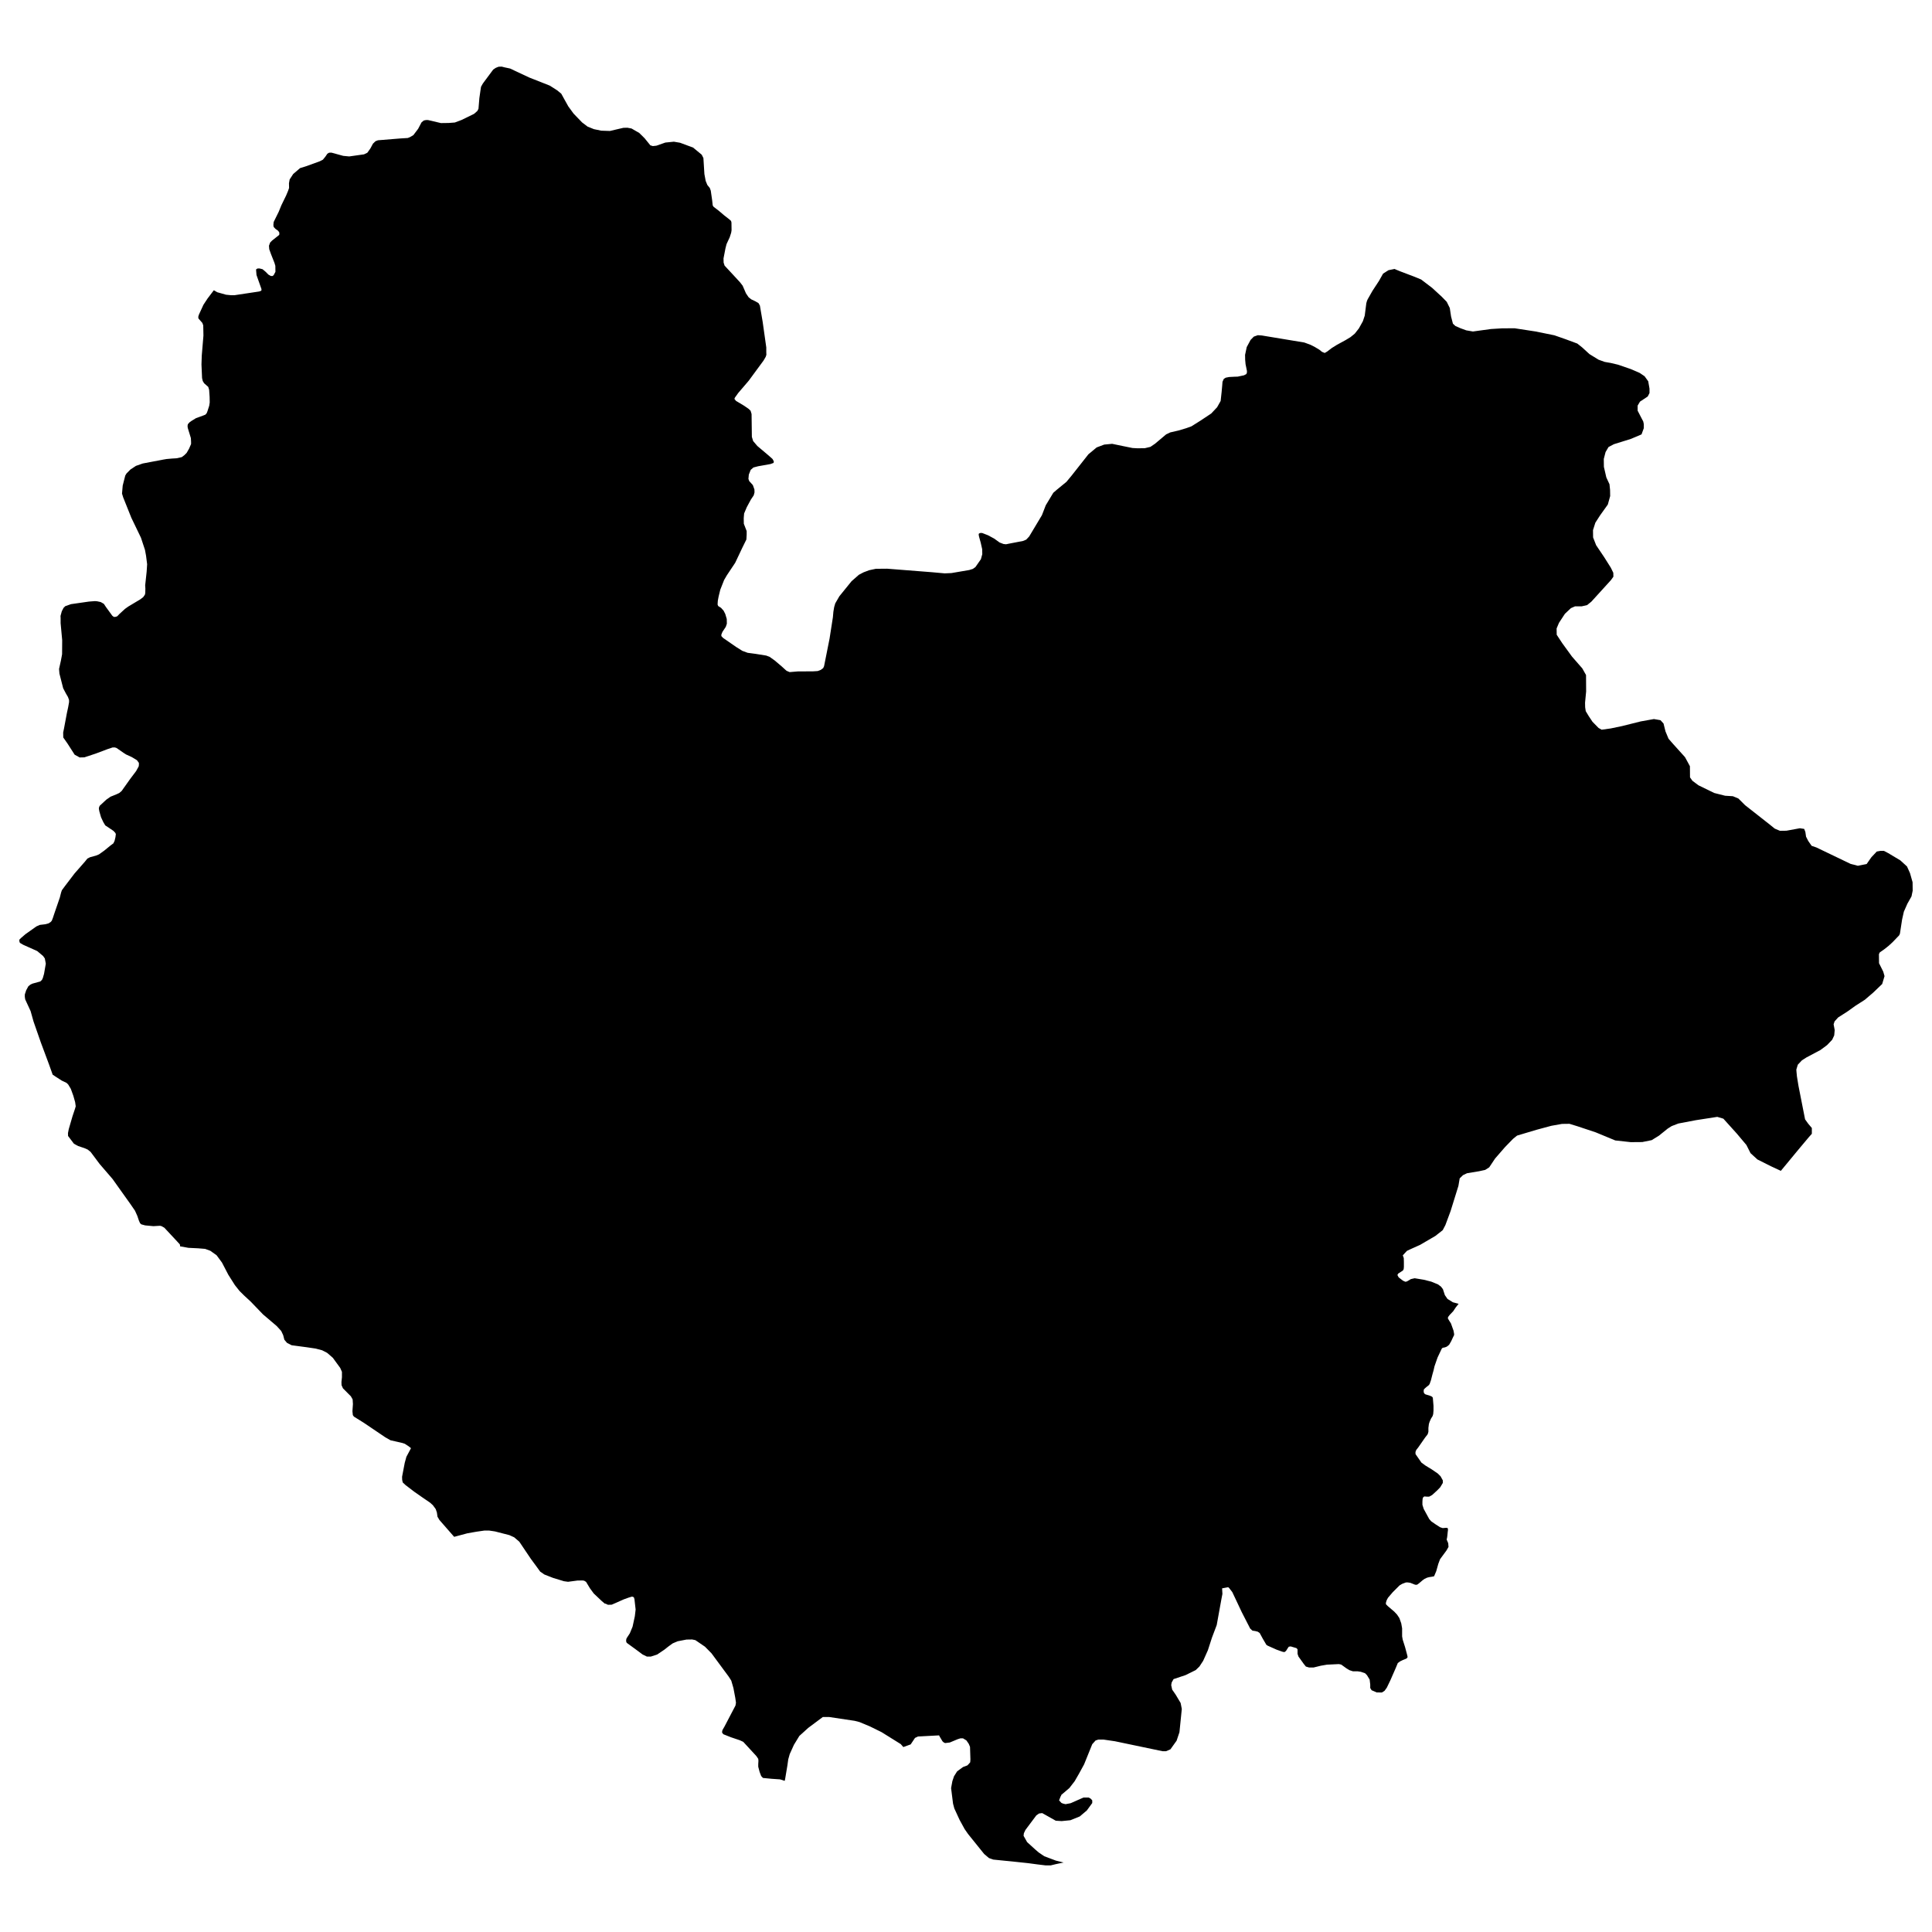 <?xml version="1.0" encoding="utf-8" standalone="no"?>
<!DOCTYPE svg PUBLIC "-//W3C//DTD SVG 1.1//EN"
  "http://www.w3.org/Graphics/SVG/1.1/DTD/svg11.dtd">
<svg xmlns:xlink="http://www.w3.org/1999/xlink" width="1080pt" height="1080pt" viewBox="0 0 1080 1080" xmlns="http://www.w3.org/2000/svg" version="1.1">
 <defs>
  <style type="text/css">*{stroke-linejoin: round; stroke-linecap: butt}</style>
 </defs>
 <g id="figure_1">
  <g id="patch_1">
   <path d="M 0 1080 
L 1080 1080 
L 1080 0 
L 0 0 
L 0 1080 
z
" style="fill: none; opacity: 0"/>
  </g>
  <g id="axes_1">
   <g id="PatchCollection_1">
    <path d="M 875.418 189.714 
L 881.724 192.052 
L 884.465 194.23 
L 888.523 197.949 
L 893.623 201.083 
L 897.022 202.305 
L 900.367 202.889 
L 904.425 203.846 
L 911.553 206.289 
L 916.598 208.468 
L 919.34 210.327 
L 921.368 213.143 
L 922.081 217.233 
L 922.081 219.73 
L 921.094 221.643 
L 916.762 224.512 
L 915.446 226.743 
L 915.446 229.559 
L 917.804 234.127 
L 918.572 235.562 
L 918.901 237.103 
L 918.901 239.334 
L 917.64 242.787 
L 916.269 243.424 
L 911.553 245.39 
L 902.177 248.312 
L 899.161 249.906 
L 897.516 252.722 
L 896.529 256.547 
L 896.584 260.956 
L 897.954 266.906 
L 899.709 270.678 
L 900.038 273.866 
L 900.093 277.319 
L 898.777 282.047 
L 894.445 288.103 
L 891.813 292.194 
L 890.497 296.338 
L 890.552 300.429 
L 892.252 304.785 
L 896.693 311.373 
L 900.477 317.376 
L 901.848 320.191 
L 901.902 322.37 
L 900.532 324.282 
L 889.565 336.342 
L 887.207 338.254 
L 884.191 338.945 
L 880.462 338.945 
L 878.159 339.954 
L 874.815 343.089 
L 871.47 348.189 
L 870.154 351.323 
L 870.209 354.83 
L 873.279 359.505 
L 878.763 367.049 
L 884.52 373.636 
L 886.604 377.355 
L 886.659 386.546 
L 886.055 392.815 
L 886.11 395.365 
L 886.439 397.543 
L 888.139 400.358 
L 890.223 403.493 
L 893.623 406.946 
L 895.322 407.902 
L 900.367 407.212 
L 906.728 405.884 
L 917.146 403.28 
L 924.549 401.952 
L 928.223 402.59 
L 929.922 404.449 
L 931.019 408.859 
L 932.719 412.949 
L 934.199 414.649 
L 935.461 416.084 
L 941.931 423.256 
L 944.673 428.303 
L 944.728 434.572 
L 946.098 436.484 
L 949.443 438.981 
L 958.271 443.284 
L 964.358 444.825 
L 968.69 445.091 
L 971.761 446.366 
L 975.489 450.084 
L 989.417 461.028 
L 992.104 463.206 
L 995.01 464.428 
L 998.629 464.375 
L 1006.141 462.994 
L 1008.554 463.366 
L 1009.212 465.066 
L 1009.596 467.722 
L 1010.857 470.166 
L 1012.721 472.822 
L 1015.353 473.725 
L 1034.49 482.916 
L 1038.548 483.979 
L 1043.483 482.969 
L 1046.115 479.197 
L 1049.131 476.01 
L 1051.16 475.638 
L 1053.134 475.638 
L 1055.546 476.913 
L 1062.291 480.951 
L 1066.02 484.351 
L 1067.719 488.123 
L 1069.145 493.169 
L 1069.2 497.898 
L 1068.542 501.085 
L 1066.239 505.176 
L 1064.265 509.639 
L 1063.278 514.048 
L 1062.072 521.911 
L 1061.633 522.867 
L 1057.959 526.692 
L 1055.766 528.711 
L 1053.353 530.623 
L 1050.776 532.43 
L 1050.337 533.386 
L 1050.392 538.433 
L 1052.75 543.161 
L 1053.463 545.658 
L 1052.147 550.067 
L 1047.157 554.849 
L 1042.441 558.886 
L 1037.287 562.18 
L 1032.681 565.474 
L 1027.526 568.768 
L 1025.552 570.946 
L 1025.004 572.593 
L 1025.607 575.833 
L 1025.333 578.808 
L 1024.182 581.252 
L 1021.33 584.227 
L 1017.601 586.99 
L 1009.87 591.081 
L 1007.293 592.727 
L 1004.99 595.171 
L 1004.167 597.881 
L 1004.222 598.837 
L 1004.496 601.706 
L 1005.374 607.071 
L 1009.047 625.719 
L 1010.802 628.162 
L 1012.831 630.553 
L 1012.831 633.794 
L 1011.131 635.706 
L 1005.428 642.506 
L 995.723 654.247 
L 995.504 654.513 
L 989.91 651.91 
L 982.398 648.138 
L 978.56 644.632 
L 976.257 640.063 
L 970.938 633.741 
L 963.371 625.347 
L 959.971 624.337 
L 947.963 626.197 
L 938.202 628.056 
L 934.474 629.491 
L 932.225 630.925 
L 927.345 634.856 
L 923.288 637.353 
L 918.024 638.416 
L 911.608 638.469 
L 902.944 637.513 
L 892.032 632.997 
L 881.833 629.597 
L 877.337 628.216 
L 873.17 628.269 
L 867.193 629.331 
L 858.913 631.563 
L 848.056 634.803 
L 845.808 636.61 
L 841.366 641.178 
L 838.734 644.207 
L 835.773 647.607 
L 832.483 652.547 
L 830.235 653.982 
L 826.835 654.725 
L 820.091 655.841 
L 817.842 656.904 
L 815.978 658.71 
L 815.265 662.907 
L 810.878 677.038 
L 807.972 684.848 
L 806.492 687.664 
L 802.379 690.904 
L 793.825 695.898 
L 788.616 698.236 
L 786.477 699.245 
L 784.174 701.742 
L 784.723 703.283 
L 784.778 705.408 
L 784.778 708.223 
L 784.668 709.445 
L 784.229 710.242 
L 781.597 711.942 
L 781.159 712.739 
L 781.871 714.067 
L 784.284 715.927 
L 785.6 716.511 
L 786.423 716.352 
L 787.355 715.82 
L 788.671 715.023 
L 790.809 714.545 
L 795.964 715.395 
L 800.131 716.458 
L 803.86 717.998 
L 805.505 719.22 
L 806.601 720.655 
L 807.698 724.002 
L 809.179 726.127 
L 812.194 727.986 
L 815.375 728.836 
L 813.73 730.908 
L 812.359 732.98 
L 810.385 735.052 
L 809.562 736.114 
L 809.398 736.539 
L 809.398 737.071 
L 810.166 738.346 
L 811.098 739.833 
L 812.523 743.818 
L 812.852 745.624 
L 812.852 746.315 
L 812.249 747.536 
L 811.262 749.661 
L 810.111 751.68 
L 809.398 752.318 
L 808.63 752.849 
L 807.753 753.168 
L 807.314 753.274 
L 806.656 753.38 
L 806.218 753.593 
L 805.943 753.912 
L 803.586 758.905 
L 801.886 763.793 
L 801.392 765.971 
L 800.734 768.309 
L 799.912 771.549 
L 799.144 773.728 
L 798.596 774.418 
L 797.554 775.215 
L 796.567 776.065 
L 796.183 776.49 
L 795.964 776.649 
L 795.854 777.393 
L 795.854 778.137 
L 796.073 778.774 
L 796.622 779.359 
L 797.554 779.678 
L 799.473 780.262 
L 800.515 780.74 
L 800.954 781.325 
L 801.008 781.909 
L 801.337 785.893 
L 801.337 788.497 
L 801.173 790.462 
L 800.844 791.578 
L 799.912 793.065 
L 799.144 794.819 
L 798.76 796.04 
L 798.486 798.219 
L 798.486 800.344 
L 798.267 801.194 
L 797.993 801.884 
L 796.622 803.637 
L 792.893 809.003 
L 791.687 810.544 
L 791.248 811.713 
L 791.303 812.881 
L 792.125 814.05 
L 794.593 817.61 
L 796.841 819.256 
L 800.405 821.435 
L 803.75 823.719 
L 805.285 825.26 
L 806.547 827.544 
L 806.547 828.978 
L 805.066 831.422 
L 803.421 833.122 
L 800.57 835.725 
L 798.925 836.629 
L 797.554 836.629 
L 796.183 836.522 
L 795.525 837.054 
L 795.251 837.851 
L 795.141 839.391 
L 795.141 841.197 
L 795.854 843.482 
L 798.925 849.113 
L 800.021 850.388 
L 800.625 850.813 
L 802.379 852.035 
L 805.011 853.735 
L 806.492 854.213 
L 807.753 854.107 
L 808.575 854.054 
L 809.233 854.16 
L 809.453 855.116 
L 809.288 856.338 
L 809.069 858.57 
L 808.904 859.685 
L 808.685 860.588 
L 809.179 861.757 
L 809.562 862.66 
L 809.727 864.732 
L 808.575 866.751 
L 805.011 871.585 
L 804.189 873.764 
L 804.024 874.189 
L 802.873 878.279 
L 801.666 881.148 
L 800.35 881.414 
L 798.925 881.626 
L 797.718 881.945 
L 796.348 882.583 
L 795.306 883.326 
L 793.112 885.186 
L 792.125 885.876 
L 791.083 885.876 
L 788.397 884.814 
L 787.081 884.601 
L 785.929 884.601 
L 785.052 884.92 
L 783.791 885.398 
L 782.365 886.248 
L 778.581 890.02 
L 775.895 893.155 
L 775.182 894.483 
L 774.743 895.864 
L 774.743 896.767 
L 775.785 897.83 
L 779.404 900.911 
L 780.994 902.611 
L 782.255 904.524 
L 783.297 907.445 
L 783.791 910.261 
L 783.791 914.724 
L 784.12 916.583 
L 785.436 920.727 
L 786.477 924.605 
L 786.806 925.933 
L 786.806 926.518 
L 786.203 927.155 
L 784.12 928.005 
L 782.694 928.696 
L 781.378 929.652 
L 780.281 932.308 
L 777.211 939.321 
L 775.237 943.412 
L 773.975 945.165 
L 772.495 946.121 
L 769.534 946.068 
L 766.737 944.846 
L 765.97 943.624 
L 765.97 941.659 
L 765.641 938.896 
L 764.16 936.452 
L 763.063 935.337 
L 760.706 934.54 
L 758.951 934.274 
L 756.319 934.274 
L 754.345 933.637 
L 752.755 932.68 
L 749.739 930.502 
L 748.423 930.237 
L 741.788 930.555 
L 738.388 931.14 
L 734.276 932.149 
L 731.808 932.149 
L 729.999 931.618 
L 728.683 929.971 
L 725.831 925.986 
L 725.338 924.499 
L 725.338 922.002 
L 724.735 921.311 
L 721.5 920.355 
L 720.458 920.514 
L 720.019 921.099 
L 718.868 922.905 
L 717.99 923.543 
L 716.894 923.33 
L 713.603 922.161 
L 708.614 919.93 
L 707.901 919.452 
L 705.817 915.893 
L 704.172 912.864 
L 703.075 912.121 
L 701.595 911.749 
L 700.114 911.536 
L 698.853 910.367 
L 694.138 901.177 
L 690.683 893.845 
L 688.873 890.02 
L 687.119 887.736 
L 686.57 887.258 
L 683.171 887.895 
L 683.335 891.03 
L 682.732 894.164 
L 680.155 908.402 
L 677.468 915.521 
L 675.22 922.48 
L 672.588 928.377 
L 670.504 931.565 
L 668.421 933.583 
L 662.718 936.399 
L 656.028 938.63 
L 654.986 940.49 
L 654.712 941.977 
L 655.26 944.527 
L 657.18 947.29 
L 659.976 951.965 
L 660.634 955.312 
L 659.318 968.328 
L 657.728 973.056 
L 654.273 977.89 
L 651.806 978.953 
L 649.942 978.953 
L 623.292 973.375 
L 616.767 972.419 
L 615.506 972.419 
L 614.025 972.419 
L 612.435 972.95 
L 610.571 975.022 
L 606.02 986.284 
L 603.114 991.597 
L 600.756 995.688 
L 597.795 999.513 
L 593.244 1003.391 
L 593.189 1003.763 
L 592.86 1004.294 
L 592.037 1006.419 
L 593.353 1007.854 
L 594.285 1008.225 
L 595.656 1008.544 
L 598.453 1008.013 
L 605.691 1004.825 
L 608.542 1004.825 
L 609.639 1005.41 
L 610.571 1006.419 
L 610.571 1007.907 
L 607.555 1012.05 
L 603.607 1015.397 
L 598.343 1017.522 
L 593.463 1018.001 
L 590.173 1017.788 
L 584.415 1014.547 
L 582.606 1013.538 
L 580.851 1013.75 
L 580.467 1014.016 
L 579.316 1014.813 
L 573.229 1022.941 
L 572.352 1024.801 
L 572.187 1026.235 
L 574.161 1029.741 
L 578.658 1033.832 
L 580.632 1035.532 
L 583.757 1037.657 
L 590.282 1040.101 
L 594.56 1041.163 
L 591.215 1041.854 
L 590.008 1042.12 
L 587.376 1042.757 
L 584.415 1042.757 
L 580.029 1042.226 
L 574.874 1041.535 
L 567.91 1040.792 
L 555.244 1039.517 
L 554.202 1039.145 
L 552.831 1038.667 
L 550.144 1036.382 
L 541.152 1025.226 
L 539.232 1022.463 
L 536.436 1017.363 
L 533.694 1011.413 
L 533.475 1010.935 
L 532.762 1008.279 
L 531.665 999.566 
L 532.378 995.688 
L 533.31 992.925 
L 535.065 990.163 
L 538.355 987.772 
L 540.768 986.869 
L 541.59 986.019 
L 542.358 985.116 
L 542.468 983.522 
L 542.248 976.509 
L 541.535 974.809 
L 540.219 972.897 
L 538.3 971.728 
L 536.929 971.728 
L 535.394 972.206 
L 530.952 974.065 
L 528.375 974.384 
L 527.608 974.065 
L 526.84 973.375 
L 525.14 970.506 
L 524.976 970.081 
L 513.131 970.718 
L 511.486 971.515 
L 509.074 975.128 
L 504.961 976.615 
L 503.536 974.969 
L 492.788 968.275 
L 486.318 965.087 
L 480.451 962.643 
L 477.764 961.953 
L 463.562 959.828 
L 460.601 959.828 
L 459.943 959.828 
L 451.827 965.884 
L 446.838 970.4 
L 443.822 975.34 
L 441.464 980.547 
L 440.641 983.469 
L 440.148 986.975 
L 438.832 994.838 
L 438.612 995.528 
L 437.461 995.103 
L 436.035 994.678 
L 431.374 994.36 
L 427.536 993.988 
L 426.494 993.881 
L 425.507 992.819 
L 424.63 990.534 
L 423.862 987.613 
L 423.862 986.178 
L 423.972 984.266 
L 423.862 983.203 
L 422.82 981.662 
L 417.337 975.712 
L 415.473 973.694 
L 413.499 972.79 
L 408.618 971.143 
L 404.341 969.443 
L 403.629 968.487 
L 403.738 967.584 
L 403.903 967.053 
L 404.999 965.14 
L 411.141 953.399 
L 411.415 951.806 
L 411.031 949.149 
L 409.989 943.624 
L 408.783 939.48 
L 407.357 937.249 
L 397.707 924.18 
L 394.088 920.514 
L 388.714 916.849 
L 386.904 916.477 
L 383.724 916.53 
L 378.789 917.486 
L 376.047 918.655 
L 373.689 920.355 
L 371.332 922.215 
L 367.384 924.871 
L 363.819 926.04 
L 361.626 926.04 
L 359.213 924.871 
L 357.02 923.224 
L 355.43 922.055 
L 350.33 918.336 
L 350.001 917.486 
L 350.056 916.53 
L 350.275 915.786 
L 352.085 913.024 
L 353.62 909.305 
L 354.881 903.461 
L 355.32 899.742 
L 354.662 893.952 
L 354.333 892.889 
L 353.62 892.57 
L 353.236 892.517 
L 351.482 893.048 
L 348.685 894.058 
L 344.024 896.13 
L 341.941 897.033 
L 339.857 897.086 
L 338.486 896.448 
L 338.102 896.448 
L 336.348 894.961 
L 331.906 890.764 
L 329.768 887.842 
L 327.629 884.283 
L 326.587 883.645 
L 325.71 883.486 
L 322.749 883.539 
L 317.54 884.229 
L 315.237 883.911 
L 309.15 882.051 
L 304.27 880.139 
L 303.228 879.395 
L 301.967 878.545 
L 300.048 875.889 
L 296.758 871.426 
L 290.287 861.81 
L 287.436 859.367 
L 284.749 858.145 
L 276.689 856.073 
L 273.453 855.595 
L 270.767 855.595 
L 266.325 856.232 
L 261.225 857.135 
L 253.878 859.101 
L 245.653 849.698 
L 244.556 847.838 
L 244.227 845.501 
L 243.569 843.588 
L 241.979 841.41 
L 240.389 839.976 
L 236.331 837.213 
L 231.615 833.919 
L 226.735 830.2 
L 225.145 828.713 
L 224.816 827.278 
L 224.761 825.525 
L 226.242 817.769 
L 227.174 814.369 
L 229.751 809.534 
L 228.49 808.525 
L 226.296 807.091 
L 225.035 806.666 
L 222.074 805.975 
L 218.291 805.125 
L 215.33 803.425 
L 203.376 795.35 
L 197.838 791.897 
L 197.235 791.047 
L 197.015 788.868 
L 197.289 784.884 
L 197.125 782.281 
L 196.138 780.528 
L 194.548 778.934 
L 191.696 776.065 
L 190.929 774.312 
L 190.874 772.559 
L 191.148 769.902 
L 191.148 766.874 
L 190.161 764.643 
L 186.048 759.012 
L 182.868 756.249 
L 180.072 754.815 
L 176.453 753.858 
L 171.408 753.115 
L 163.018 751.999 
L 160.441 750.671 
L 158.961 748.918 
L 158.303 746.368 
L 157.206 744.03 
L 154.684 741.268 
L 147.007 734.733 
L 140.208 727.667 
L 136.424 724.161 
L 133.902 721.664 
L 131.324 718.423 
L 127.651 712.633 
L 124.086 705.779 
L 121.071 701.689 
L 117.561 699.192 
L 114.655 698.129 
L 110.762 697.811 
L 105.333 697.545 
L 100.618 696.695 
L 100.672 696.323 
L 100.508 695.579 
L 95.518 690.214 
L 91.844 686.282 
L 90.199 685.379 
L 89.377 685.22 
L 85.758 685.432 
L 81.152 685.007 
L 79.013 684.423 
L 78.3 683.785 
L 77.642 682.298 
L 76.765 679.695 
L 75.449 676.773 
L 72.927 673.107 
L 62.892 659.029 
L 55.709 650.688 
L 50.664 643.941 
L 49.019 642.613 
L 47.21 641.816 
L 43.7 640.647 
L 41.342 639.372 
L 38.052 635.016 
L 37.998 633.422 
L 38.436 631.191 
L 40.52 624.019 
L 41.891 619.928 
L 42.329 618.44 
L 42 616.103 
L 41.013 612.597 
L 39.588 608.665 
L 38.107 606.221 
L 37.175 605.318 
L 34.488 604.043 
L 31.198 601.918 
L 29.443 600.75 
L 27.36 594.906 
L 22.809 582.687 
L 18.751 571.052 
L 17.106 565.208 
L 14.09 558.674 
L 13.871 557.239 
L 13.871 555.911 
L 14.638 553.574 
L 15.845 551.342 
L 16.941 550.439 
L 18.148 549.855 
L 22.534 548.633 
L 23.467 547.73 
L 23.96 546.667 
L 24.618 544.383 
L 25.605 538.698 
L 25.057 535.776 
L 24.07 534.395 
L 20.78 531.633 
L 13.048 528.179 
L 11.129 527.064 
L 10.855 526.32 
L 10.8 525.311 
L 11.677 524.408 
L 14.2 522.229 
L 20.341 517.873 
L 22.26 517.023 
L 25.386 516.651 
L 27.14 516.173 
L 28.292 515.429 
L 28.95 514.685 
L 29.553 513.145 
L 30.54 510.17 
L 33.446 501.723 
L 34.159 498.907 
L 34.598 497.632 
L 36.407 495.188 
L 41.671 488.282 
L 47.484 481.641 
L 48.855 479.941 
L 50.335 479.197 
L 53.625 478.294 
L 55.325 477.604 
L 58.231 475.532 
L 61.741 472.663 
L 63.386 471.441 
L 64.044 470.06 
L 64.537 467.988 
L 64.756 466.235 
L 64.427 465.544 
L 63.44 464.481 
L 60.699 462.622 
L 58.834 461.4 
L 57.738 459.541 
L 56.476 456.831 
L 55.544 453.591 
L 55.27 452.103 
L 55.38 451.253 
L 55.764 450.403 
L 59.437 447.003 
L 61.795 445.356 
L 64.976 444.081 
L 66.676 443.284 
L 67.992 442.169 
L 69.691 439.778 
L 72.707 435.528 
L 76.107 431.012 
L 77.533 428.409 
L 77.642 427.559 
L 77.642 426.443 
L 76.546 424.956 
L 73.749 423.256 
L 70.514 421.768 
L 69.088 420.865 
L 65.195 418.156 
L 64.263 417.837 
L 62.947 417.837 
L 60.205 418.74 
L 53.57 421.237 
L 47.155 423.362 
L 44.523 423.415 
L 41.726 421.874 
L 37.778 415.712 
L 35.365 412.259 
L 35.311 409.496 
L 35.804 407.105 
L 37.394 398.605 
L 38.107 395.312 
L 38.601 392.549 
L 38.601 391.327 
L 37.998 389.627 
L 36.846 387.661 
L 35.311 384.739 
L 33.227 376.558 
L 33.008 373.955 
L 34.049 369.28 
L 34.707 365.72 
L 34.762 357.858 
L 33.885 348.348 
L 33.885 345.533 
L 33.83 344.311 
L 34.543 341.707 
L 35.53 339.795 
L 36.517 338.839 
L 39.697 337.723 
L 49.677 336.289 
L 53.077 336.023 
L 54.338 336.129 
L 56.312 336.554 
L 58.067 337.564 
L 59.218 339.317 
L 62.782 344.204 
L 63.605 344.842 
L 64.482 344.842 
L 65.524 344.523 
L 66.676 343.301 
L 69.856 340.379 
L 71.72 339.051 
L 78.465 335.014 
L 80.055 333.792 
L 80.987 332.464 
L 81.206 331.507 
L 81.261 329.01 
L 81.152 327.204 
L 81.426 324.707 
L 81.974 319.607 
L 82.248 315.41 
L 81.645 310.682 
L 81.042 307.388 
L 78.794 300.588 
L 73.42 289.432 
L 68.869 278.063 
L 68.211 275.938 
L 68.595 271.422 
L 70.02 265.844 
L 70.678 264.728 
L 72.927 262.444 
L 75.997 260.425 
L 79.781 259.097 
L 91.241 256.918 
L 93.105 256.6 
L 96.121 256.334 
L 98.753 256.175 
L 101.605 255.537 
L 103.085 254.422 
L 104.346 253.147 
L 105.717 250.756 
L 106.814 248.206 
L 106.814 247.037 
L 106.704 244.912 
L 104.949 239.174 
L 104.84 238.112 
L 105.004 237.156 
L 105.936 236.093 
L 107.198 235.19 
L 109.555 233.756 
L 113.778 232.215 
L 114.82 231.79 
L 115.532 230.993 
L 115.971 229.877 
L 116.958 226.796 
L 117.232 224.99 
L 117.177 221.855 
L 116.903 217.924 
L 116.41 216.277 
L 114.107 214.258 
L 113.339 212.983 
L 112.955 211.336 
L 112.626 203.739 
L 112.791 198.746 
L 113.723 187.589 
L 113.613 181.905 
L 113.12 180.523 
L 111.529 178.717 
L 110.871 177.92 
L 110.871 176.858 
L 111.255 175.742 
L 113.723 170.376 
L 116.026 166.87 
L 119.535 162.248 
L 121.454 163.364 
L 126.335 164.745 
L 128.967 165.011 
L 131.16 165.011 
L 144.923 162.939 
L 146.02 162.514 
L 146.184 162.089 
L 146.13 161.504 
L 143.388 153.748 
L 143.169 151.145 
L 143.169 150.56 
L 143.991 150.082 
L 145.143 150.082 
L 146.788 150.507 
L 148.433 151.889 
L 150.078 153.535 
L 151.394 154.279 
L 152.381 154.279 
L 152.984 153.801 
L 153.971 151.942 
L 153.916 148.595 
L 153.422 146.948 
L 151.394 141.795 
L 150.516 139.351 
L 150.352 137.385 
L 151.01 135.579 
L 152.106 134.463 
L 156 131.382 
L 156.164 130.957 
L 156.109 129.894 
L 155.451 128.991 
L 153.971 127.929 
L 152.984 126.866 
L 152.819 125.804 
L 152.984 124.104 
L 155.835 118.313 
L 157.261 114.807 
L 159.948 109.282 
L 161.044 106.678 
L 161.593 105.085 
L 161.538 102.428 
L 161.922 100.303 
L 163.896 97.275 
L 167.734 93.981 
L 171.463 92.812 
L 178.756 90.156 
L 180.51 89.253 
L 181.936 87.5 
L 182.978 85.959 
L 183.691 85.481 
L 184.349 85.322 
L 185.281 85.322 
L 191.861 87.128 
L 195.206 87.447 
L 203.486 86.278 
L 205.35 85.375 
L 207.05 82.984 
L 208.475 80.328 
L 209.901 78.947 
L 211.272 78.415 
L 223.664 77.406 
L 227.941 77.14 
L 229.038 76.715 
L 231.067 75.547 
L 233.754 71.987 
L 235.618 68.428 
L 236.879 67.365 
L 238.141 67.1 
L 239.237 67.1 
L 246.475 68.8 
L 250.752 68.746 
L 254.262 68.481 
L 258.045 67.046 
L 265.009 63.646 
L 266.873 61.999 
L 267.477 60.778 
L 267.97 54.827 
L 268.573 50.63 
L 268.902 48.505 
L 269.944 46.646 
L 275.702 38.89 
L 277.127 37.933 
L 278.717 37.296 
L 280.472 37.243 
L 281.898 37.615 
L 285.133 38.305 
L 295.771 43.299 
L 307.341 47.868 
L 311.508 50.524 
L 313.756 52.384 
L 315.511 55.571 
L 317.704 59.503 
L 320.665 63.54 
L 325.381 68.428 
L 328.452 70.765 
L 332.016 72.2 
L 336.128 73.05 
L 340.954 73.209 
L 344.792 72.306 
L 348.466 71.456 
L 350.714 71.403 
L 353.017 71.828 
L 357.349 74.325 
L 360.31 77.247 
L 363.545 81.231 
L 364.916 81.656 
L 366.945 81.444 
L 371.935 79.69 
L 376.705 79.212 
L 380.16 79.797 
L 387.453 82.506 
L 392.278 86.491 
L 393.21 88.35 
L 393.759 97.275 
L 394.471 101.1 
L 395.404 103.385 
L 396.774 105.085 
L 397.323 106.572 
L 398.09 111.885 
L 398.419 114.86 
L 398.913 115.604 
L 401.764 117.782 
L 404.89 120.438 
L 407.686 122.616 
L 408.673 123.519 
L 408.893 124.422 
L 408.947 128.726 
L 408.728 130.107 
L 407.906 132.657 
L 406.151 136.429 
L 405.548 138.766 
L 404.451 144.451 
L 404.506 146.788 
L 405.054 148.488 
L 409.989 153.801 
L 413.663 157.785 
L 415.144 159.698 
L 417.008 164.001 
L 418.489 166.179 
L 419.969 167.348 
L 422.327 168.464 
L 424.027 169.473 
L 424.794 170.854 
L 426.33 179.886 
L 428.359 194.23 
L 428.359 196.939 
L 428.413 198.321 
L 428.03 199.489 
L 426.823 201.561 
L 423.698 205.811 
L 418.543 212.824 
L 412.676 219.677 
L 410.812 222.28 
L 410.538 222.971 
L 411.415 224.087 
L 416.021 226.849 
L 418.543 228.602 
L 419.585 229.612 
L 420.134 231.418 
L 420.298 244.221 
L 421.011 246.559 
L 423.369 249.321 
L 429.729 254.687 
L 431.868 256.6 
L 432.581 257.928 
L 432.416 258.778 
L 430.662 259.415 
L 423.807 260.637 
L 421.175 261.328 
L 419.64 262.656 
L 419.037 264.197 
L 418.598 265.312 
L 418.379 267.703 
L 418.818 268.925 
L 420.846 271.156 
L 421.724 273.6 
L 421.779 275.247 
L 421.34 276.894 
L 419.805 279.178 
L 418.818 280.985 
L 417.447 283.535 
L 415.966 287.041 
L 415.747 289.697 
L 415.802 292.778 
L 417.392 296.869 
L 417.392 298.941 
L 417.227 301.597 
L 414.87 306.379 
L 410.976 314.613 
L 406.261 321.679 
L 404.78 324.229 
L 402.642 329.648 
L 401.709 333.473 
L 401.271 335.81 
L 401.161 337.457 
L 401.161 338.042 
L 401.49 338.786 
L 403.08 339.795 
L 404.506 341.389 
L 405.438 343.248 
L 406.261 346.011 
L 406.315 348.667 
L 405.712 350.42 
L 403.848 353.236 
L 403.245 354.723 
L 403.245 355.573 
L 404.177 356.583 
L 411.47 361.63 
L 414.924 363.808 
L 417.94 364.923 
L 422.327 365.508 
L 428.304 366.464 
L 430.168 367.155 
L 433.019 369.174 
L 436.967 372.521 
L 439.654 374.964 
L 441.409 375.708 
L 445.96 375.336 
L 454.569 375.283 
L 457.091 375.124 
L 458.791 374.486 
L 460.162 373.477 
L 460.656 372.414 
L 463.726 357.008 
L 465.591 345.054 
L 465.865 341.973 
L 466.304 339.37 
L 466.907 337.298 
L 469.21 333.314 
L 476.009 324.92 
L 480.122 321.307 
L 482.754 319.926 
L 485.879 318.757 
L 487.853 318.332 
L 489.608 317.96 
L 495.914 317.907 
L 520.973 319.873 
L 528.046 320.51 
L 531.83 320.351 
L 541.81 318.651 
L 543.838 318.013 
L 545.264 317.004 
L 548.335 312.594 
L 549.102 309.779 
L 549.048 307.016 
L 548.225 303.351 
L 547.293 300.004 
L 547.074 298.835 
L 547.238 298.25 
L 548.006 297.932 
L 548.993 297.932 
L 552.283 299.207 
L 555.737 301.066 
L 558.753 303.244 
L 560.946 304.094 
L 562.372 304.254 
L 563.907 303.935 
L 571.913 302.394 
L 573.668 301.651 
L 575.313 299.897 
L 582.441 287.997 
L 584.58 282.472 
L 588.802 275.459 
L 590.831 273.706 
L 596.15 269.35 
L 599.056 265.844 
L 608.432 253.943 
L 613.038 250.118 
L 617.261 248.525 
L 621.702 248.1 
L 627.295 249.268 
L 633.053 250.437 
L 635.849 250.596 
L 639.962 250.543 
L 643.087 249.8 
L 645.665 248.046 
L 651.916 242.787 
L 654.164 241.724 
L 658.77 240.662 
L 663.047 239.387 
L 666.008 238.324 
L 670.998 235.19 
L 677.084 231.152 
L 680.374 227.646 
L 682.348 224.14 
L 682.897 219.093 
L 683.226 215.48 
L 683.39 213.408 
L 684.103 211.815 
L 685.2 211.124 
L 687.064 210.752 
L 690.08 210.593 
L 691.889 210.54 
L 695.399 209.796 
L 696.715 209.105 
L 697.044 208.255 
L 697.044 207.352 
L 696.276 203.58 
L 696.057 201.136 
L 696.002 198.374 
L 696.934 194.017 
L 699.073 190.033 
L 700.882 188.174 
L 703.13 187.377 
L 705.378 187.536 
L 729.121 191.467 
L 732.576 192.742 
L 734.989 193.964 
L 737.621 195.558 
L 738.991 196.674 
L 740.527 197.311 
L 741.898 196.514 
L 744.475 194.549 
L 747.381 192.742 
L 752.152 190.139 
L 754.893 188.492 
L 757.306 186.527 
L 759.609 183.605 
L 761.857 179.567 
L 762.899 176.433 
L 763.776 169.526 
L 764.16 168.145 
L 764.544 167.295 
L 767.231 162.567 
L 770.85 157.042 
L 773.153 152.951 
L 776.169 151.039 
L 779.568 150.348 
L 780.391 150.72 
L 782.584 151.623 
L 790.7 154.704 
L 794.428 156.245 
L 800.57 160.92 
L 805.998 165.914 
L 808.74 168.729 
L 810.44 172.183 
L 811.153 176.911 
L 812.194 180.948 
L 813.565 182.223 
L 816.307 183.445 
L 819.652 184.667 
L 823.381 185.305 
L 833.47 183.923 
L 839.556 183.552 
L 846.63 183.498 
L 858.419 185.305 
L 868.893 187.43 
L 874.979 189.555 
L 875.418 189.714 
" clip-path="url(#p67af695fcb)"/>
   </g>
  </g>
 </g>
 <defs>
  <clipPath id="p67af695fcb">
   <rect x="10.8" y="37.243" width="1058.4" height="1005.514"/>
  </clipPath>
 </defs>
</svg>
